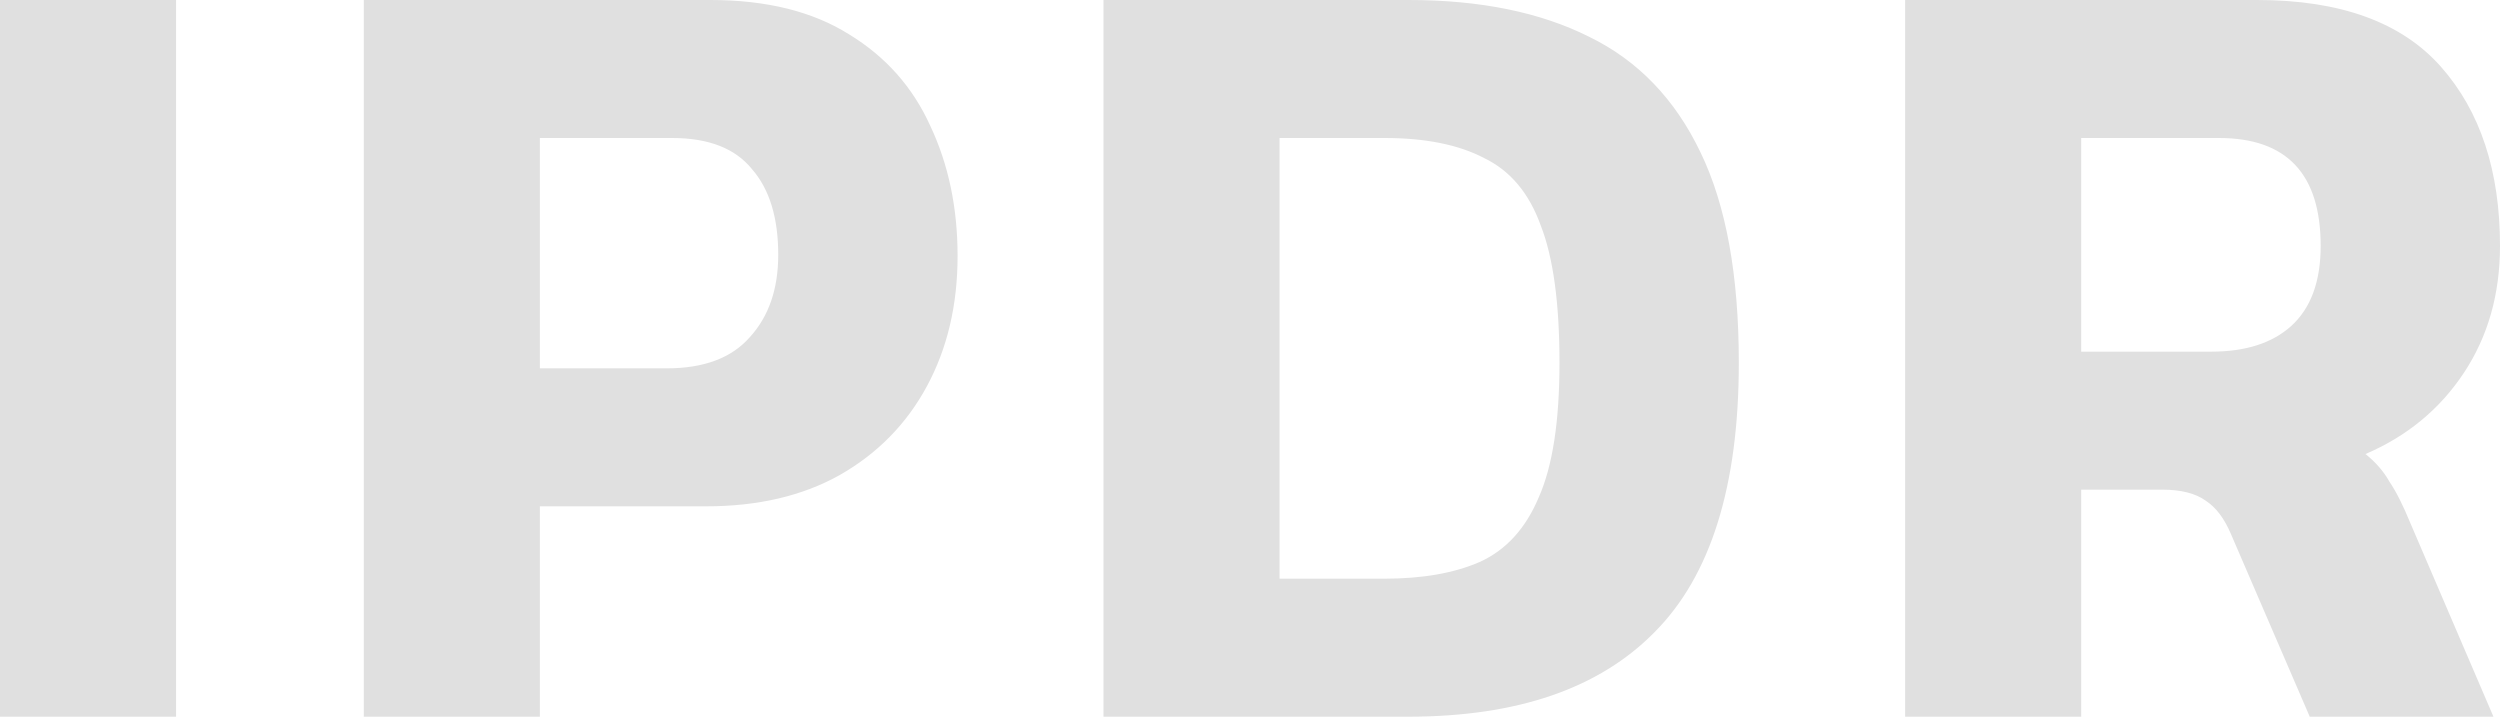 <svg width="150" height="43" viewBox="0 0 150 43" fill="none" xmlns="http://www.w3.org/2000/svg">
<path d="M0 43V0H10.563V43H0ZM21.828 43V0H42.627C45.995 0 48.772 0.69 50.959 2.07C53.146 3.405 54.765 5.23 55.814 7.545C56.908 9.86 57.455 12.464 57.455 15.357C57.455 18.295 56.842 20.899 55.617 23.169C54.393 25.439 52.643 27.22 50.369 28.511C48.138 29.757 45.47 30.38 42.364 30.38H32.392V43H21.828ZM32.392 22.101H40.002C42.233 22.101 43.895 21.478 44.989 20.231C46.126 18.985 46.694 17.338 46.694 15.29C46.694 13.065 46.17 11.351 45.12 10.149C44.114 8.903 42.517 8.28 40.33 8.28H32.392V22.101ZM66.21 43V0H84.515C88.802 0 92.411 0.734 95.341 2.203C98.272 3.628 100.502 5.943 102.033 9.148C103.564 12.308 104.329 16.515 104.329 21.767C104.329 29.156 102.646 34.542 99.278 37.925C95.954 41.309 91.033 43 84.515 43H66.21ZM76.773 34.721H83.072C85.346 34.721 87.249 34.387 88.78 33.719C90.355 33.007 91.535 31.716 92.323 29.846C93.154 27.977 93.569 25.284 93.569 21.767C93.569 18.206 93.198 15.468 92.454 13.554C91.754 11.596 90.617 10.238 89.042 9.481C87.511 8.68 85.522 8.28 83.072 8.28H76.773V34.721ZM114.308 43V0H135.435C140.421 0 144.095 1.335 146.457 4.006C148.819 6.677 150 10.26 150 14.756C150 17.65 149.278 20.187 147.835 22.368C146.391 24.549 144.423 26.174 141.93 27.242C142.542 27.732 143.024 28.288 143.373 28.912C143.767 29.49 144.182 30.314 144.62 31.382L149.606 43H138.584L133.86 32.05C133.466 31.115 132.963 30.447 132.351 30.047C131.739 29.601 130.864 29.379 129.726 29.379H124.871V43H114.308ZM124.871 21.099H132.679C134.735 21.099 136.331 20.587 137.468 19.564C138.649 18.495 139.24 16.893 139.24 14.756C139.24 10.438 137.206 8.28 133.138 8.28H124.871V21.099Z" fill="#E0E0E0"/>
</svg>

